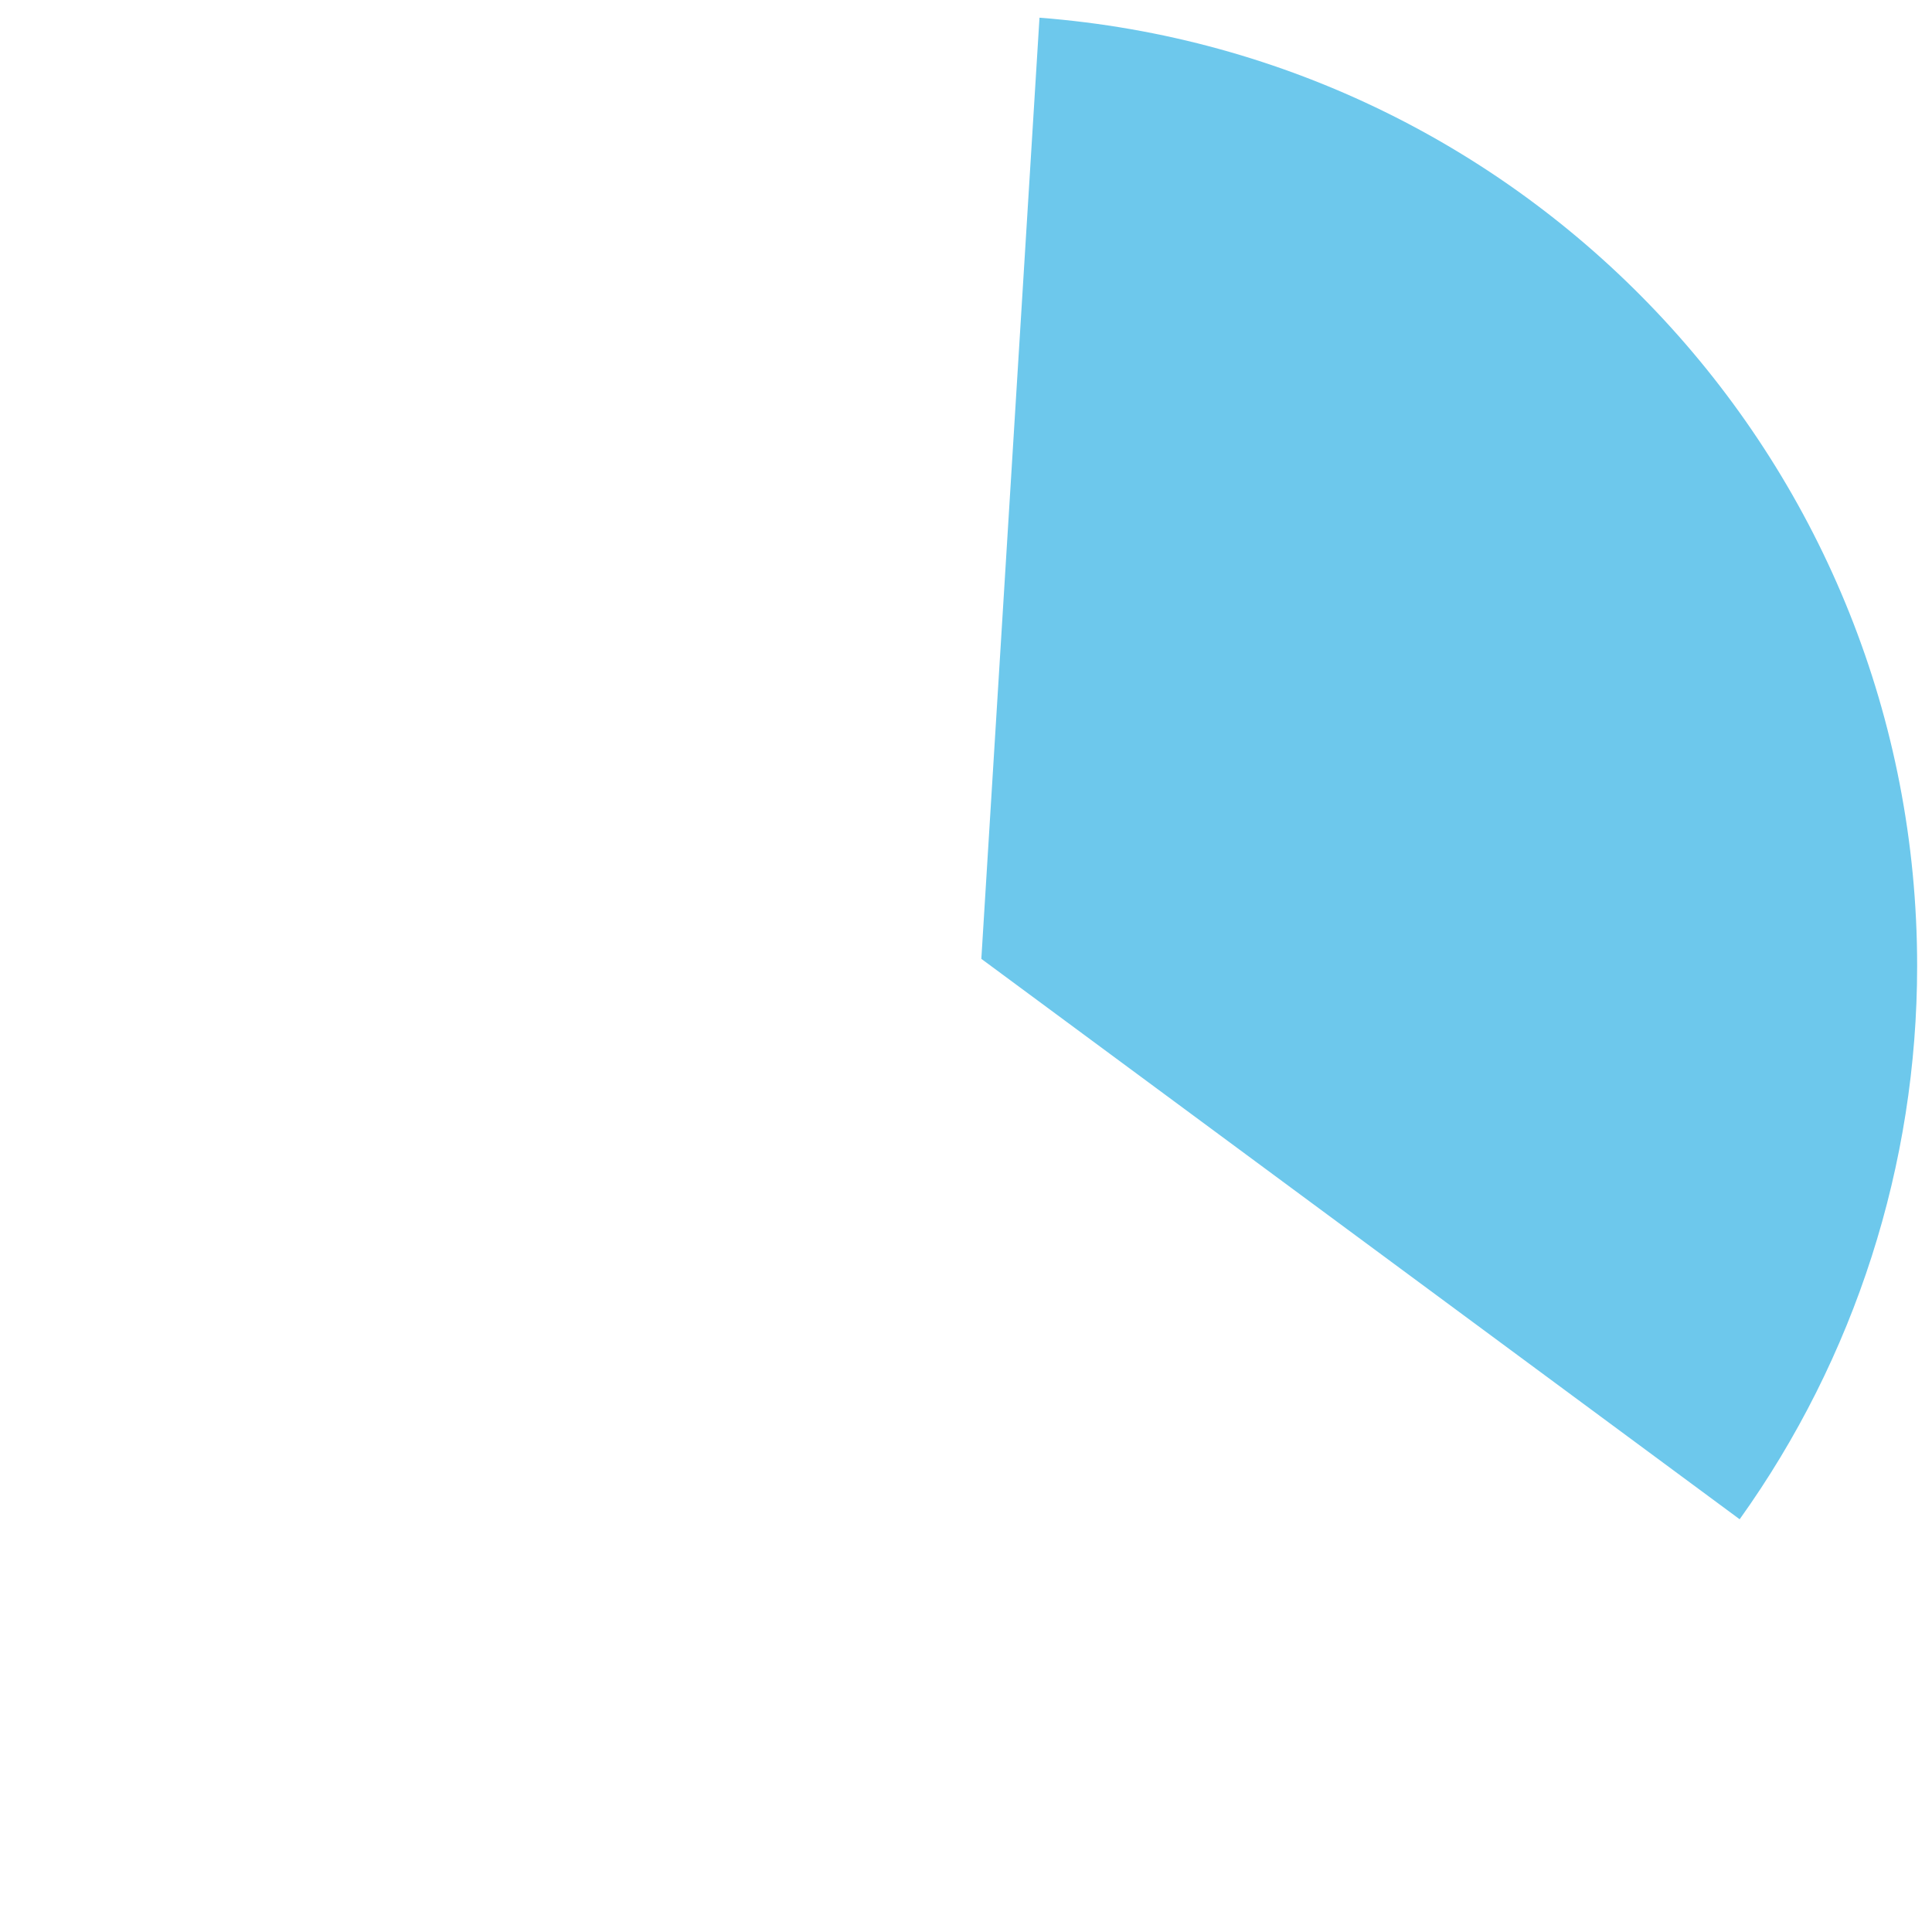 ﻿<?xml version="1.0" encoding="utf-8"?>
<svg version="1.1" xmlns:xlink="http://www.w3.org/1999/xlink" width="130px" height="130px" xmlns="http://www.w3.org/2000/svg">
  <g transform="matrix(1 0 0 1 -737 -1548 )">
    <path d="M 806.945 1549.191  C 840.213 1551.76  866 1579.52  866 1613  C 866 1626.359  861.82 1639.375  854.058 1650.228  L 803.032 1612.519  L 806.945 1549.191  Z " fill-rule="nonzero" fill="#6dc8ec" stroke="none" />
  </g>
</svg>